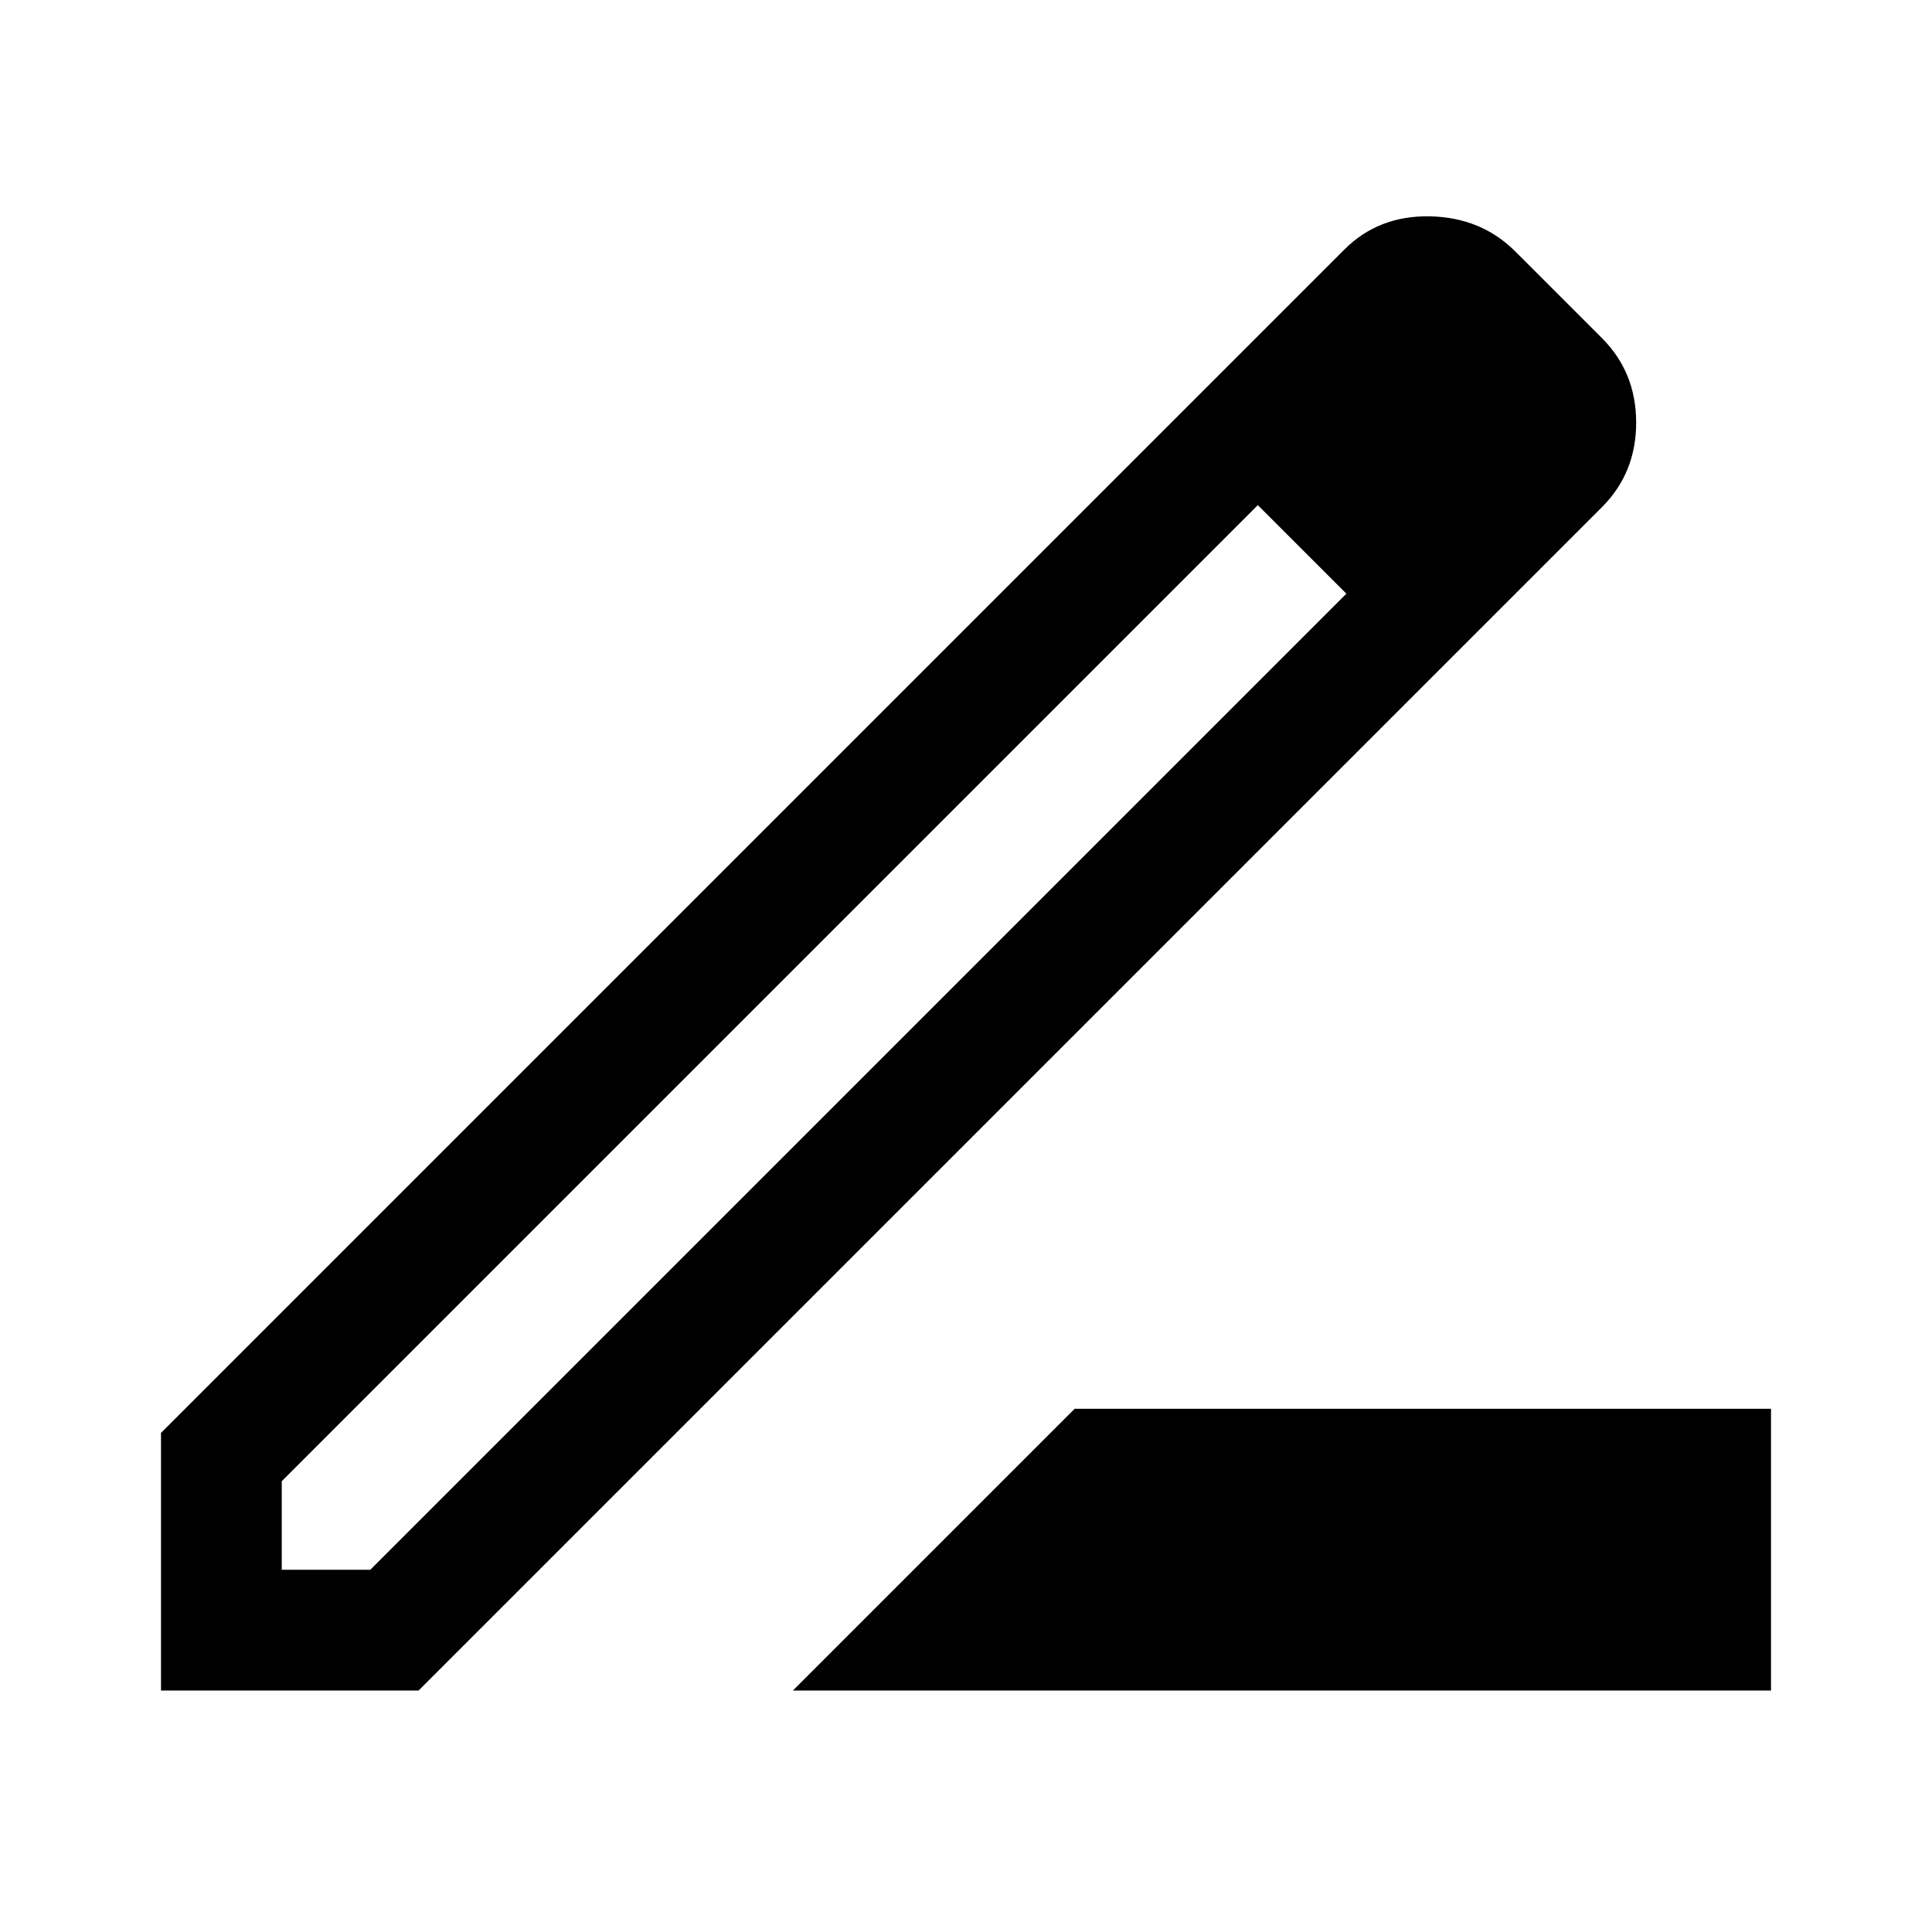 <svg xmlns="http://www.w3.org/2000/svg" height="48" width="48"><path d="M19.7 42 26.7 35H44V42ZM7 39H9.2L33.45 14.75L32.35 13.65L31.25 12.55L7 36.8ZM4 42V35.6L33.4 6.2Q34.25 5.35 35.525 5.375Q36.8 5.4 37.65 6.25L39.8 8.4Q40.65 9.25 40.65 10.5Q40.65 11.75 39.8 12.6L10.4 42ZM37.5 10.45 35.45 8.4ZM33.45 14.75 32.35 13.65 31.25 12.55 33.45 14.75Z"/></svg>